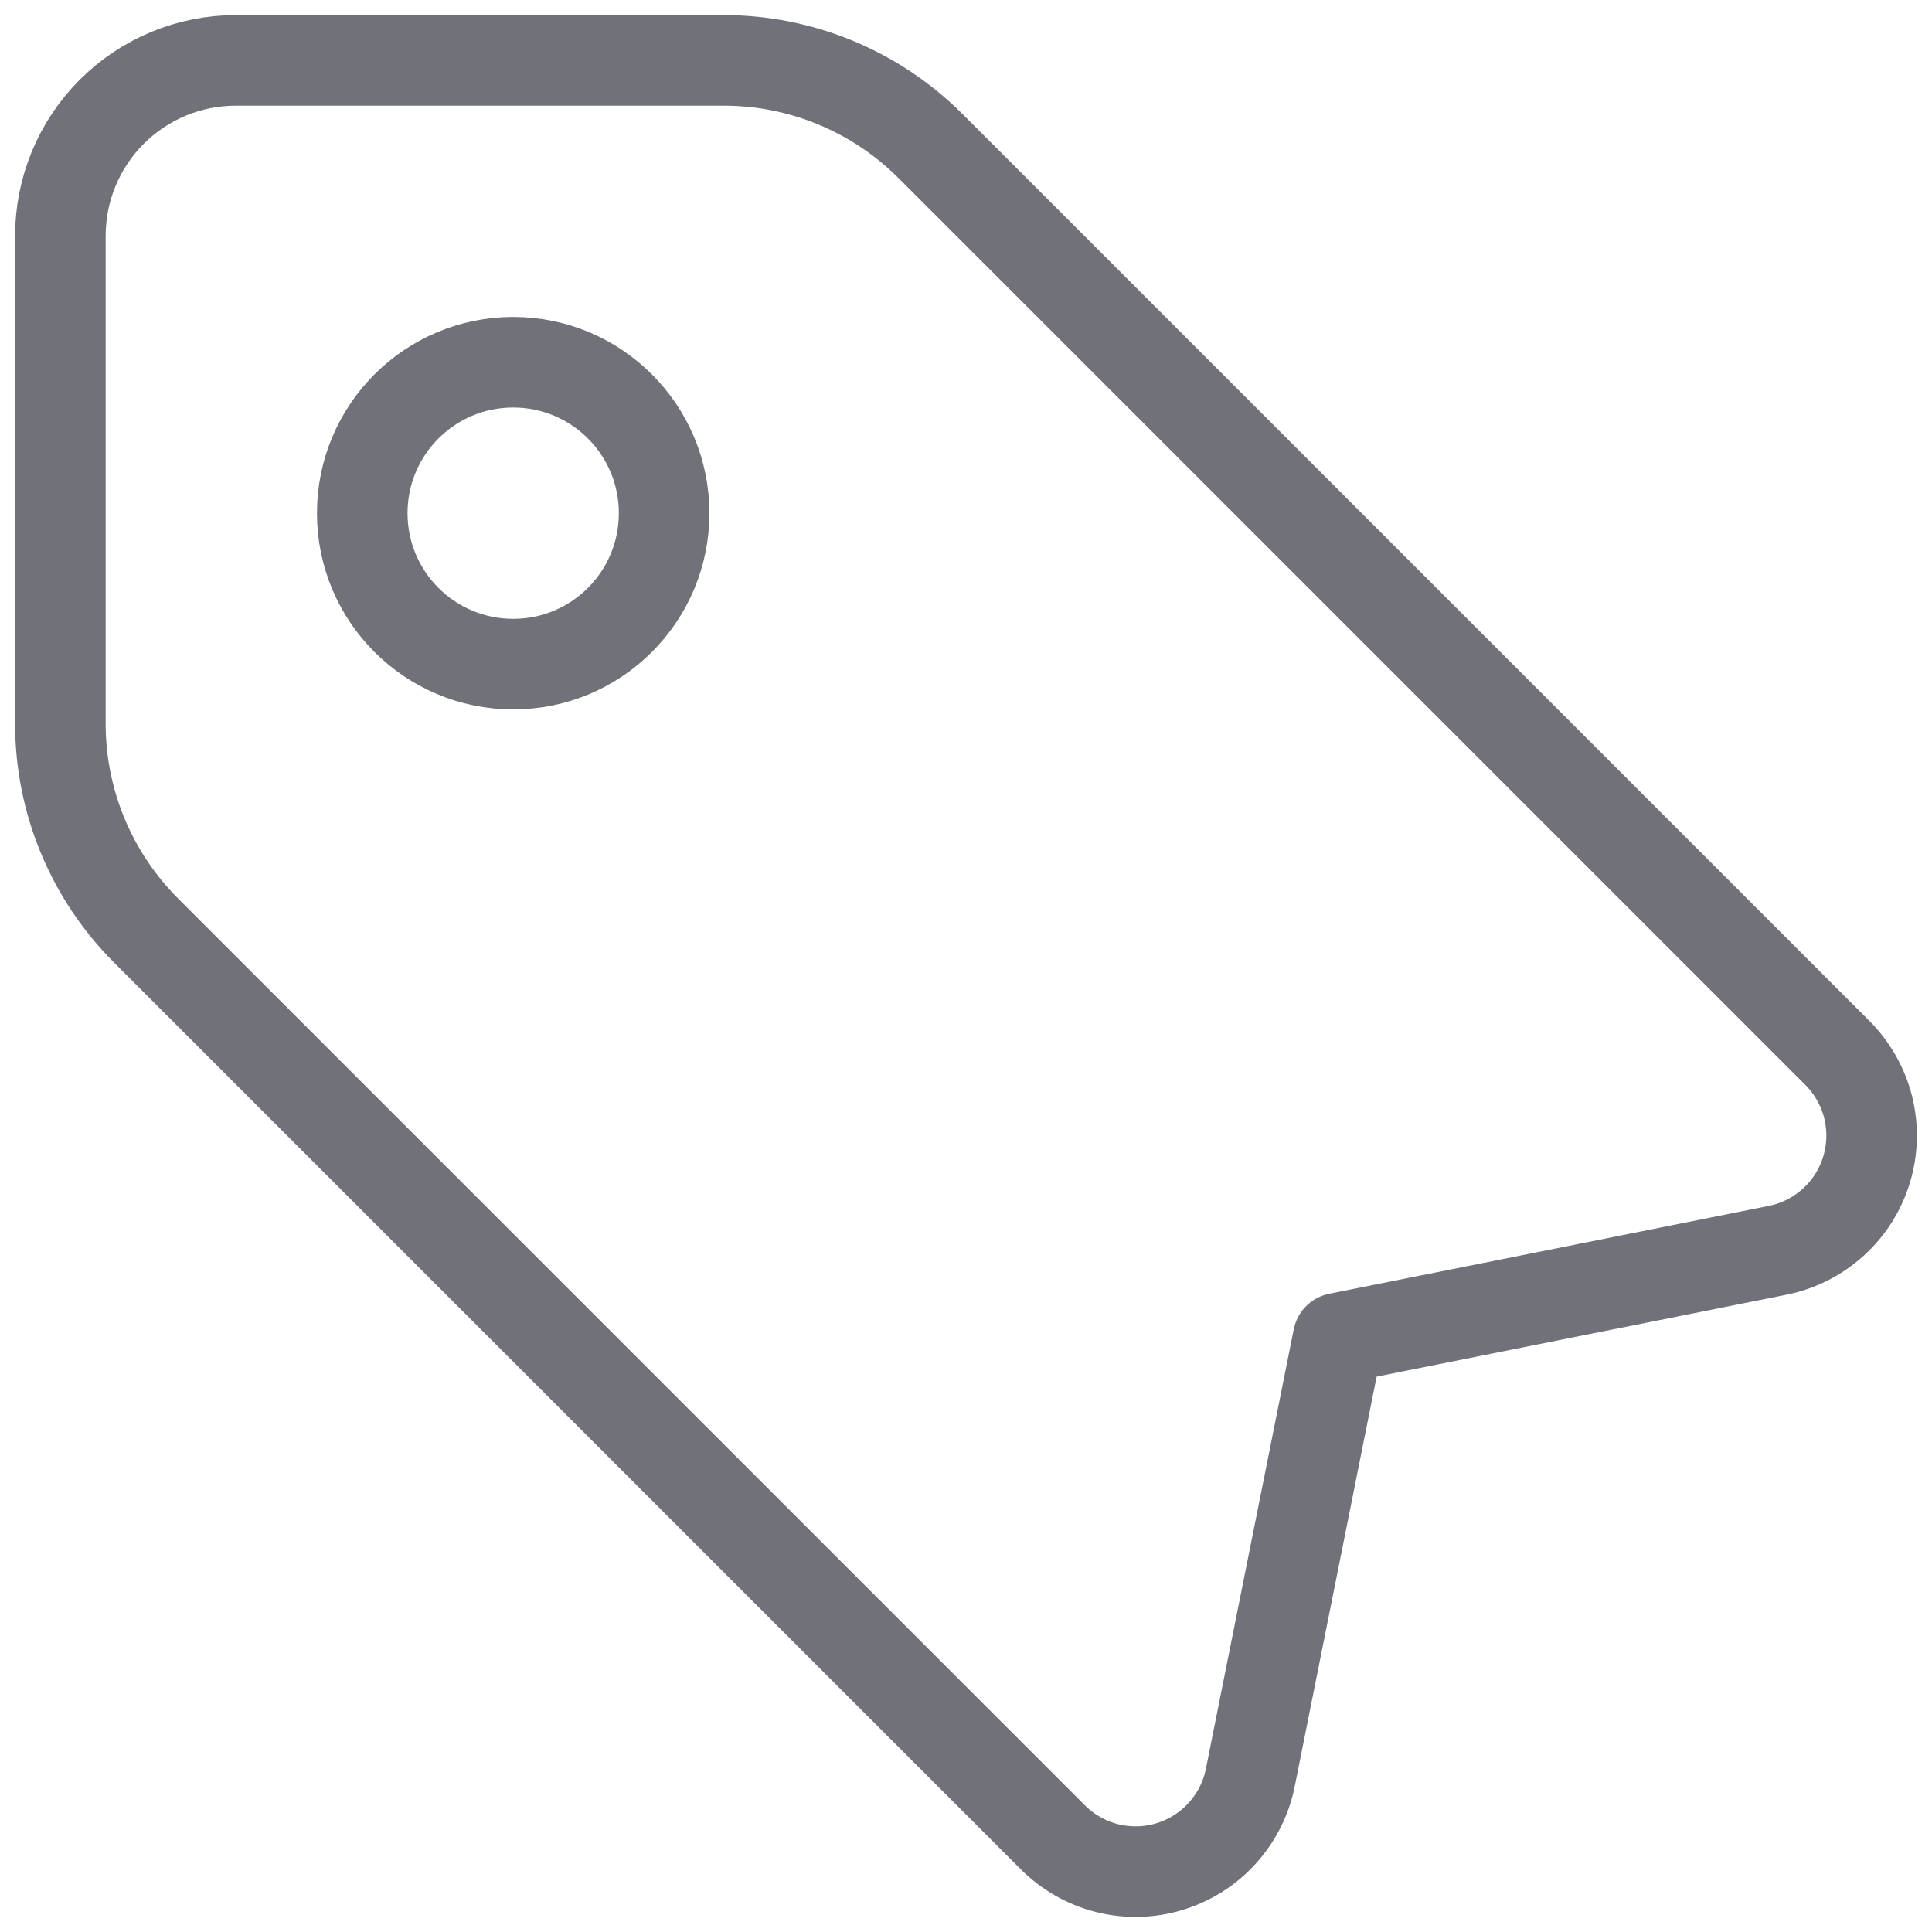 <svg width="32" height="32" viewBox="0 0 32 32" fill="none" xmlns="http://www.w3.org/2000/svg">
<path fill-rule="evenodd" clip-rule="evenodd" d="M3.906 1C3.135 1 2.396 1.306 1.851 1.851C1.306 2.396 1 3.135 1 3.906V11.988C1 13.273 1.511 14.504 2.419 15.412L17.439 30.432C17.687 30.68 17.997 30.856 18.337 30.942C18.677 31.027 19.034 31.019 19.37 30.917C19.706 30.815 20.008 30.625 20.243 30.365C20.479 30.105 20.64 29.787 20.709 29.443L22.164 22.164L29.443 20.709C29.787 20.64 30.105 20.479 30.365 20.243C30.625 20.008 30.816 19.706 30.917 19.37C31.019 19.034 31.027 18.677 30.942 18.337C30.856 17.997 30.68 17.687 30.432 17.439L15.412 2.419C14.504 1.511 13.272 1 11.988 1H3.906Z" stroke="#71717A" stroke-width="1.5" stroke-linecap="round" stroke-linejoin="round"/>
<path fill-rule="evenodd" clip-rule="evenodd" d="M6 8.5C6 7.119 7.119 6 8.5 6C9.881 6 11 7.119 11 8.5C11 9.881 9.881 11 8.5 11C7.119 11 6 9.881 6 8.5Z" stroke="#71717A" stroke-width="1.5" stroke-linecap="round" stroke-linejoin="round"/>
</svg>

